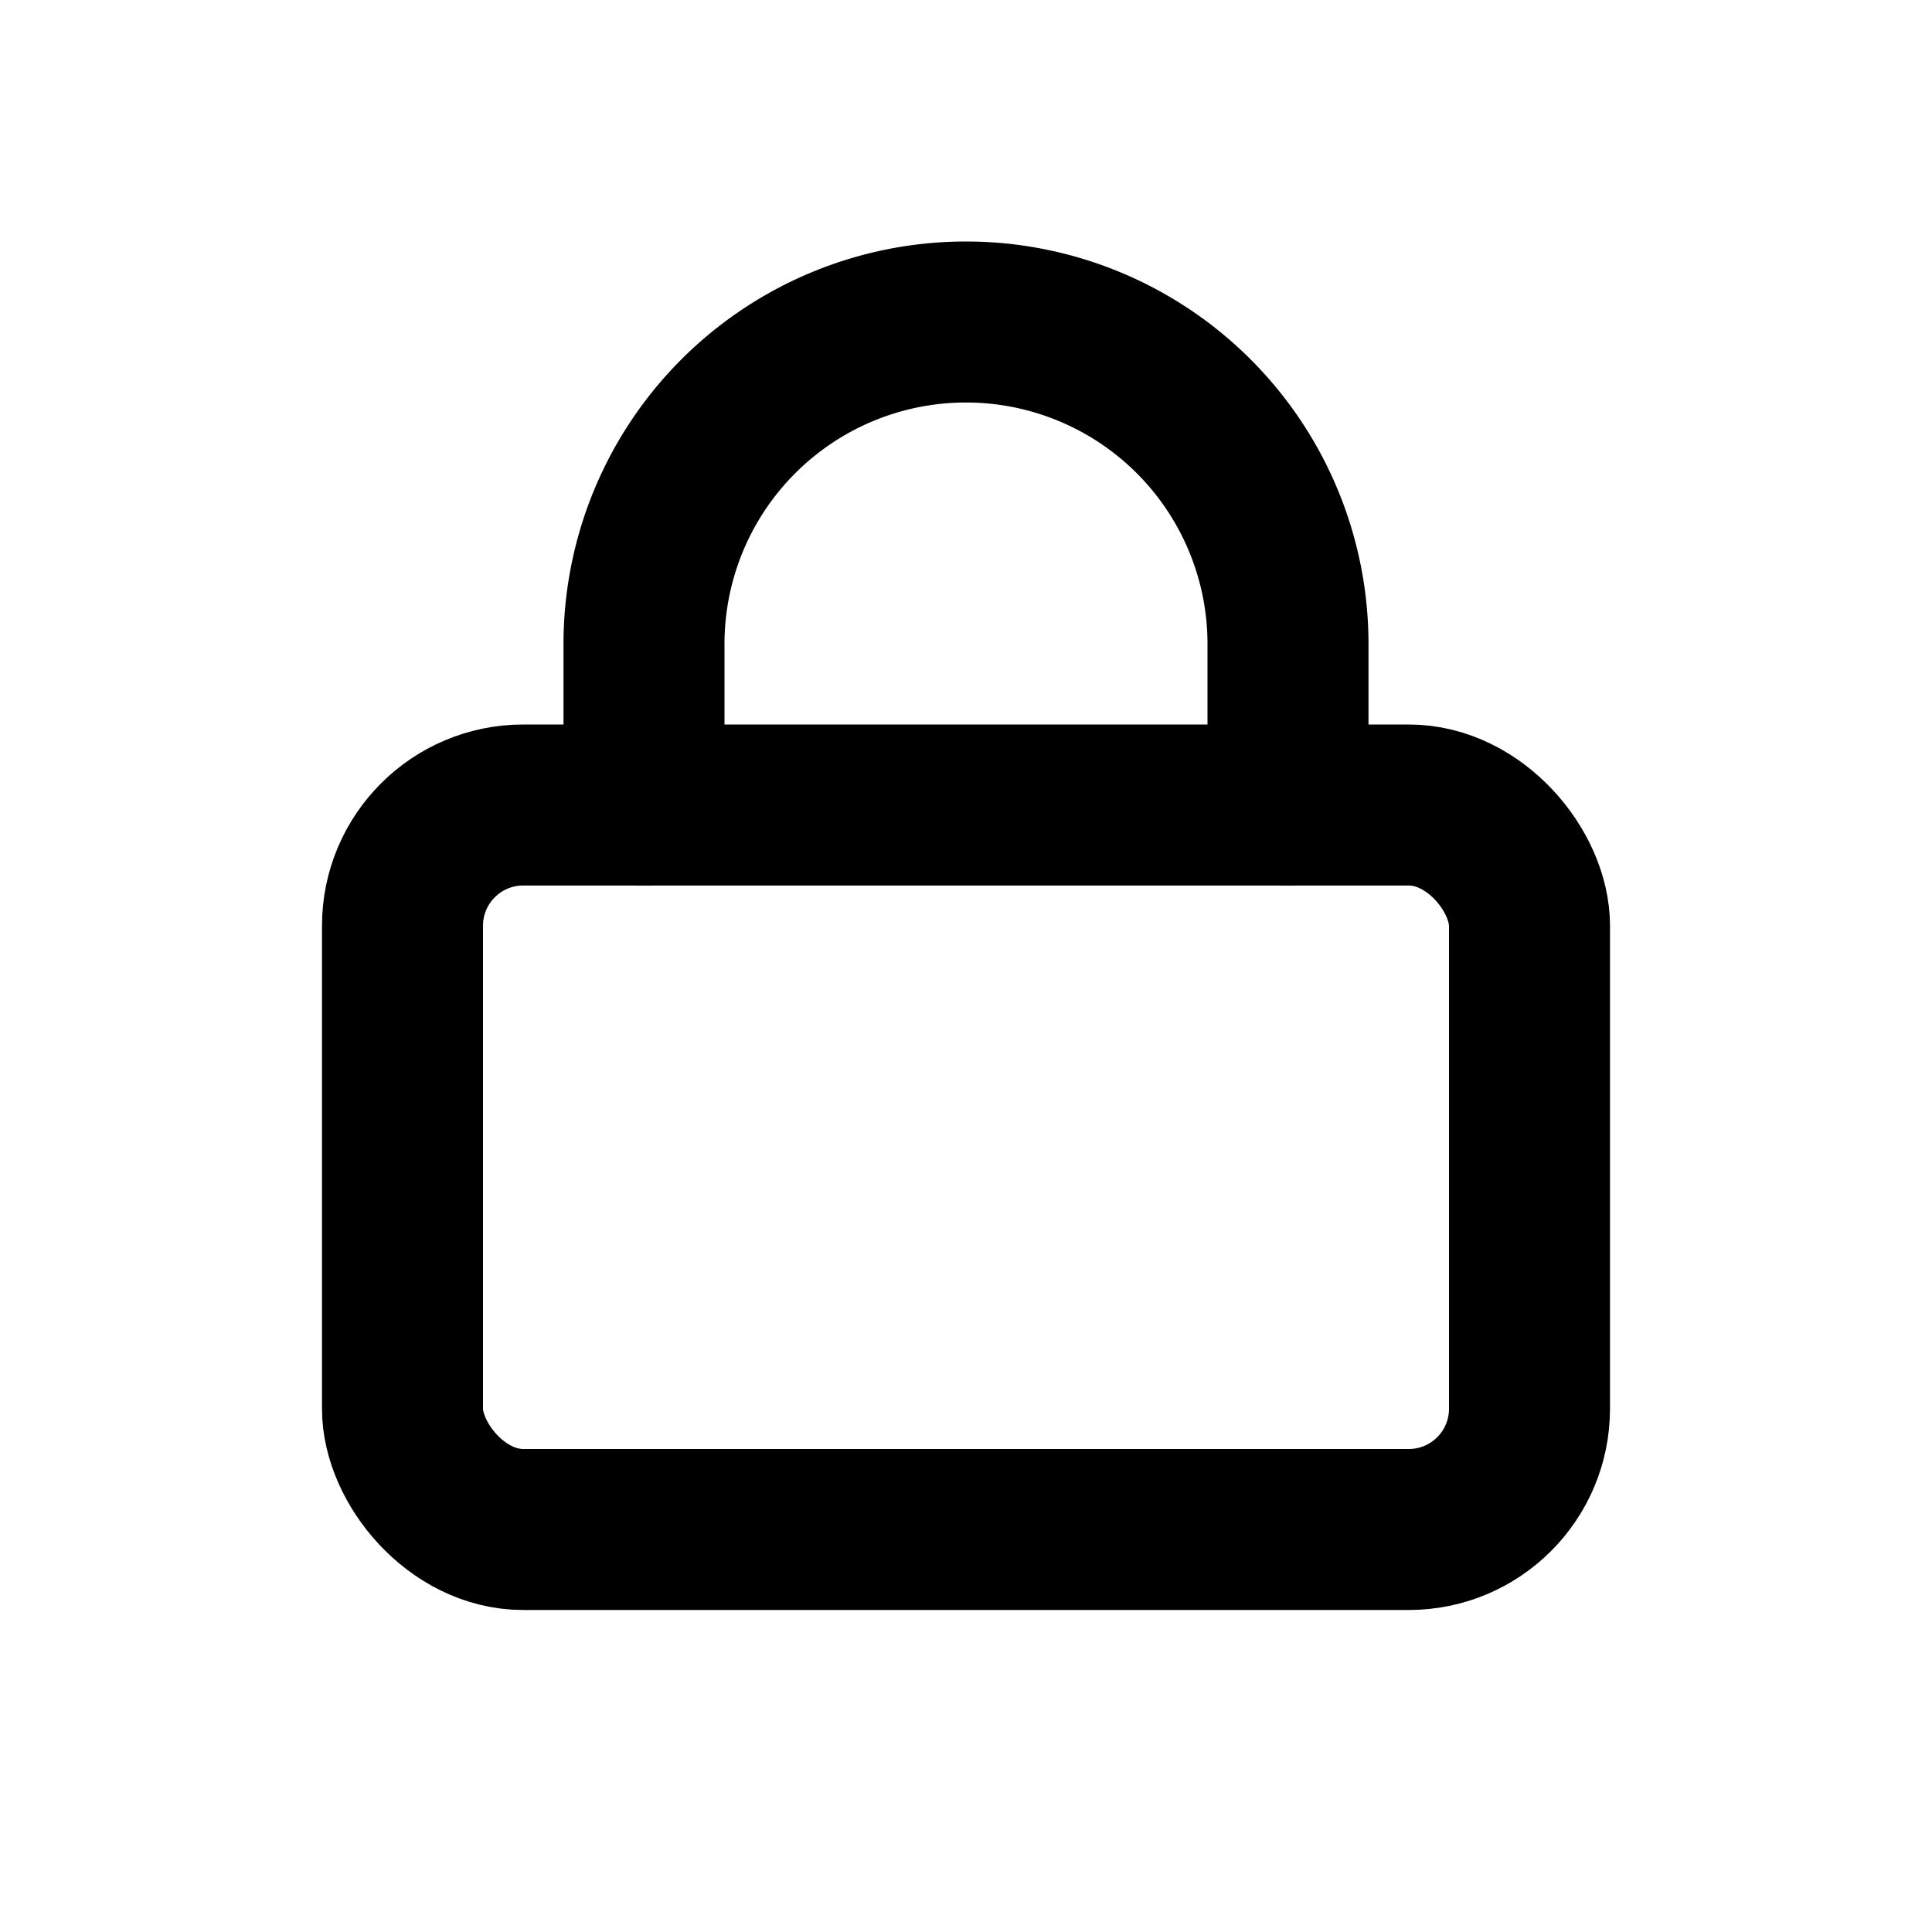 <svg xmlns="http://www.w3.org/2000/svg" width="24" height="24" viewBox="0 0 24 24" fill="none" stroke="currentColor" stroke-width="2" stroke-linecap="round" stroke-linejoin="round"><rect x="5" y="10" width="14" height="9" rx="1.5"/><path d="M8 10V8a4 4 0 0 1 8 0v2"/></svg>
